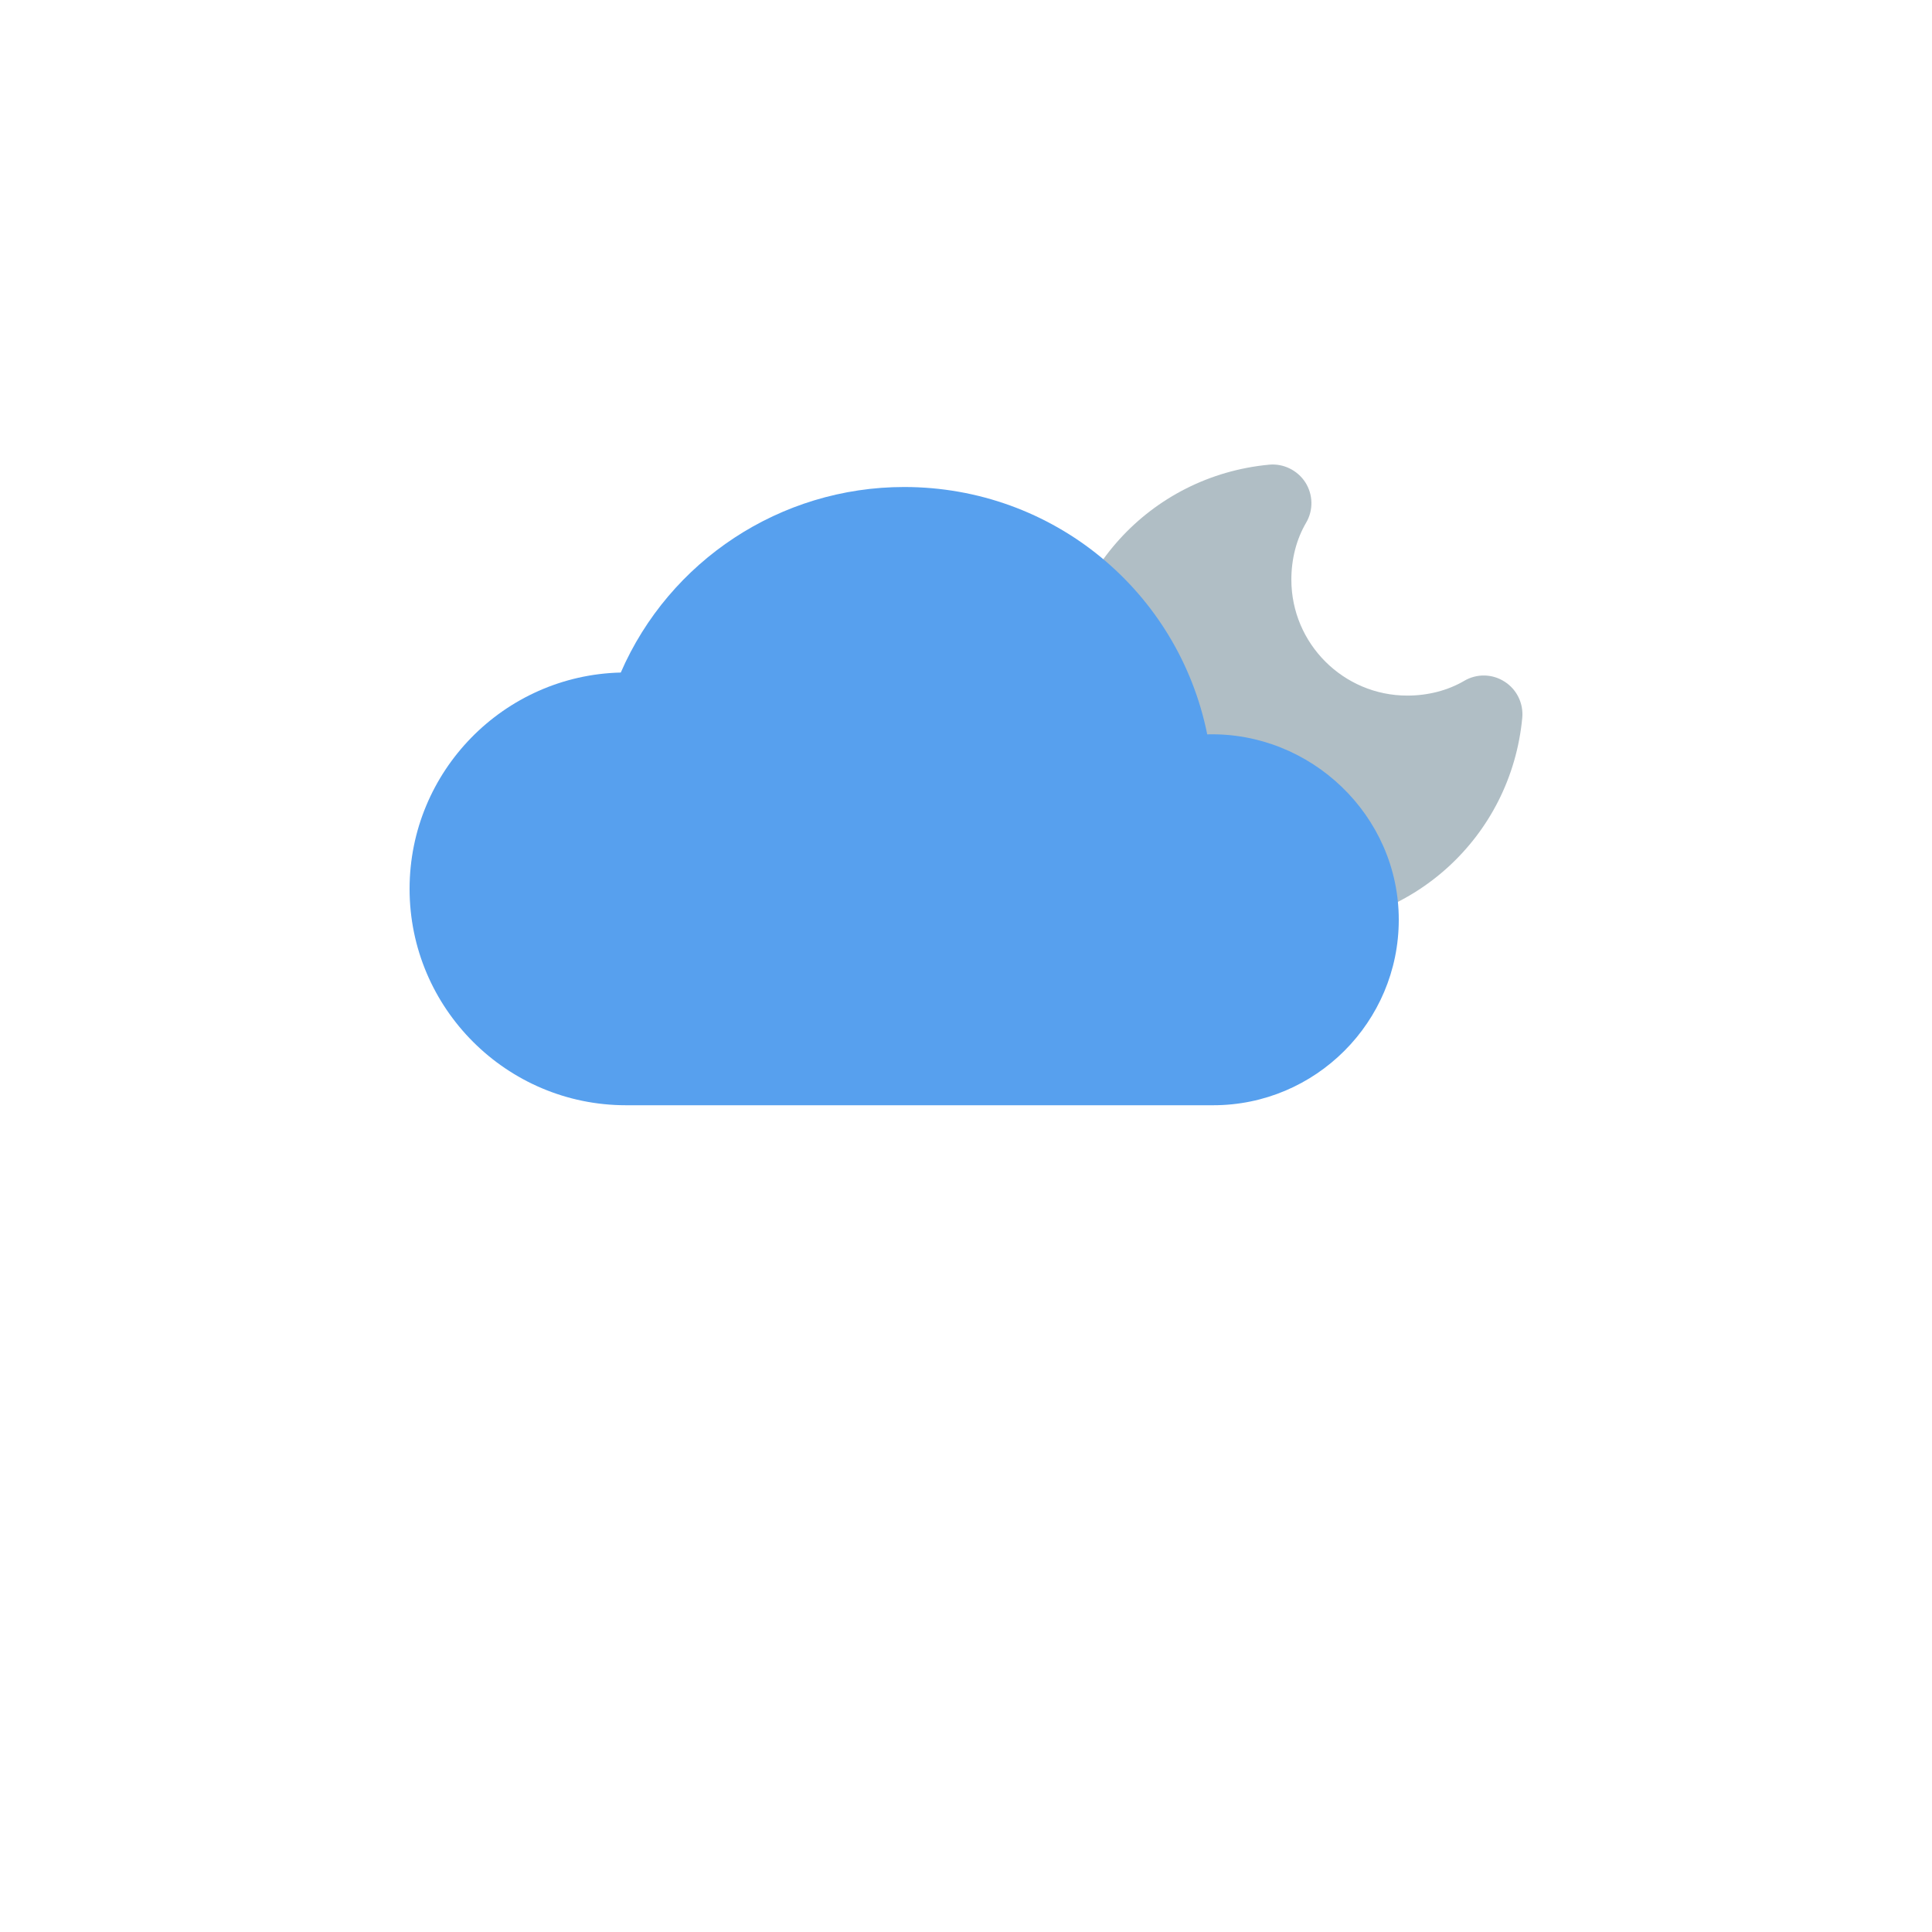 <?xml version="1.0" encoding="UTF-8"?>
<svg width="64" height="64" version="1.1" xmlns="http://www.w3.org/2000/svg">
 <style><![CDATA[#edp377gkbz0n3_to {animation: edp377gkbz0n3_to__to 9000ms linear infinite normal forwards}@keyframes edp377gkbz0n3_to__to { 0% {transform: translate(51.202px,0px)} 16.667% {transform: translate(102.403px,0px)} 33.333% {transform: translate(51.202px,0px)} 50% {transform: translate(51.202px,0px)} 66.667% {transform: translate(0px,0px)} 83.333% {transform: translate(51.202px,0px)} 100% {transform: translate(51.202px,0px)} }]]></style>
 <g class="layer" transform="matrix(.08 0 0 .08 -2.048 -2.545)" stroke-width="12.5">
  <title>Layer 1</title>
  <path d="m648.58 314.05c-5.056-3.264-11.52-3.36-16.672-0.32-6.816 4-15.008 6.112-23.584 6.112-26.464 0-48-21.536-48-48 0-8.608 2.112-16.768 6.112-23.584 3.04-5.184 2.912-11.616-0.32-16.704-3.264-5.056-9.152-7.904-15.008-7.328-49.472 4.672-86.784 45.792-86.784 95.616 0 52.928 43.072 96 96 96 49.824 0 90.944-37.312 95.616-86.816 0.544-5.952-2.272-11.776-7.36-14.976z" fill="#b0bec5" stroke-width="156.25"/>
  <g id="edp377gkbz0n3_to" stroke-width="12.5">
   <path d="m525.49 335.9c-11.955-59.213-63.821-102.43-125.49-102.43-51.226 0-97.203 30.49-117.35 76.826-48.41 1.152-87.45 40.883-87.45 89.574 0 49.408 40.192 89.6 89.6 89.6h243.2c42.342 0 76.8-34.458 76.8-76.8 0-43.187-36.429-77.875-79.309-76.774z" fill="#57a0ee" stroke-width="156.25"/>
  </g>
 </g>
</svg>
